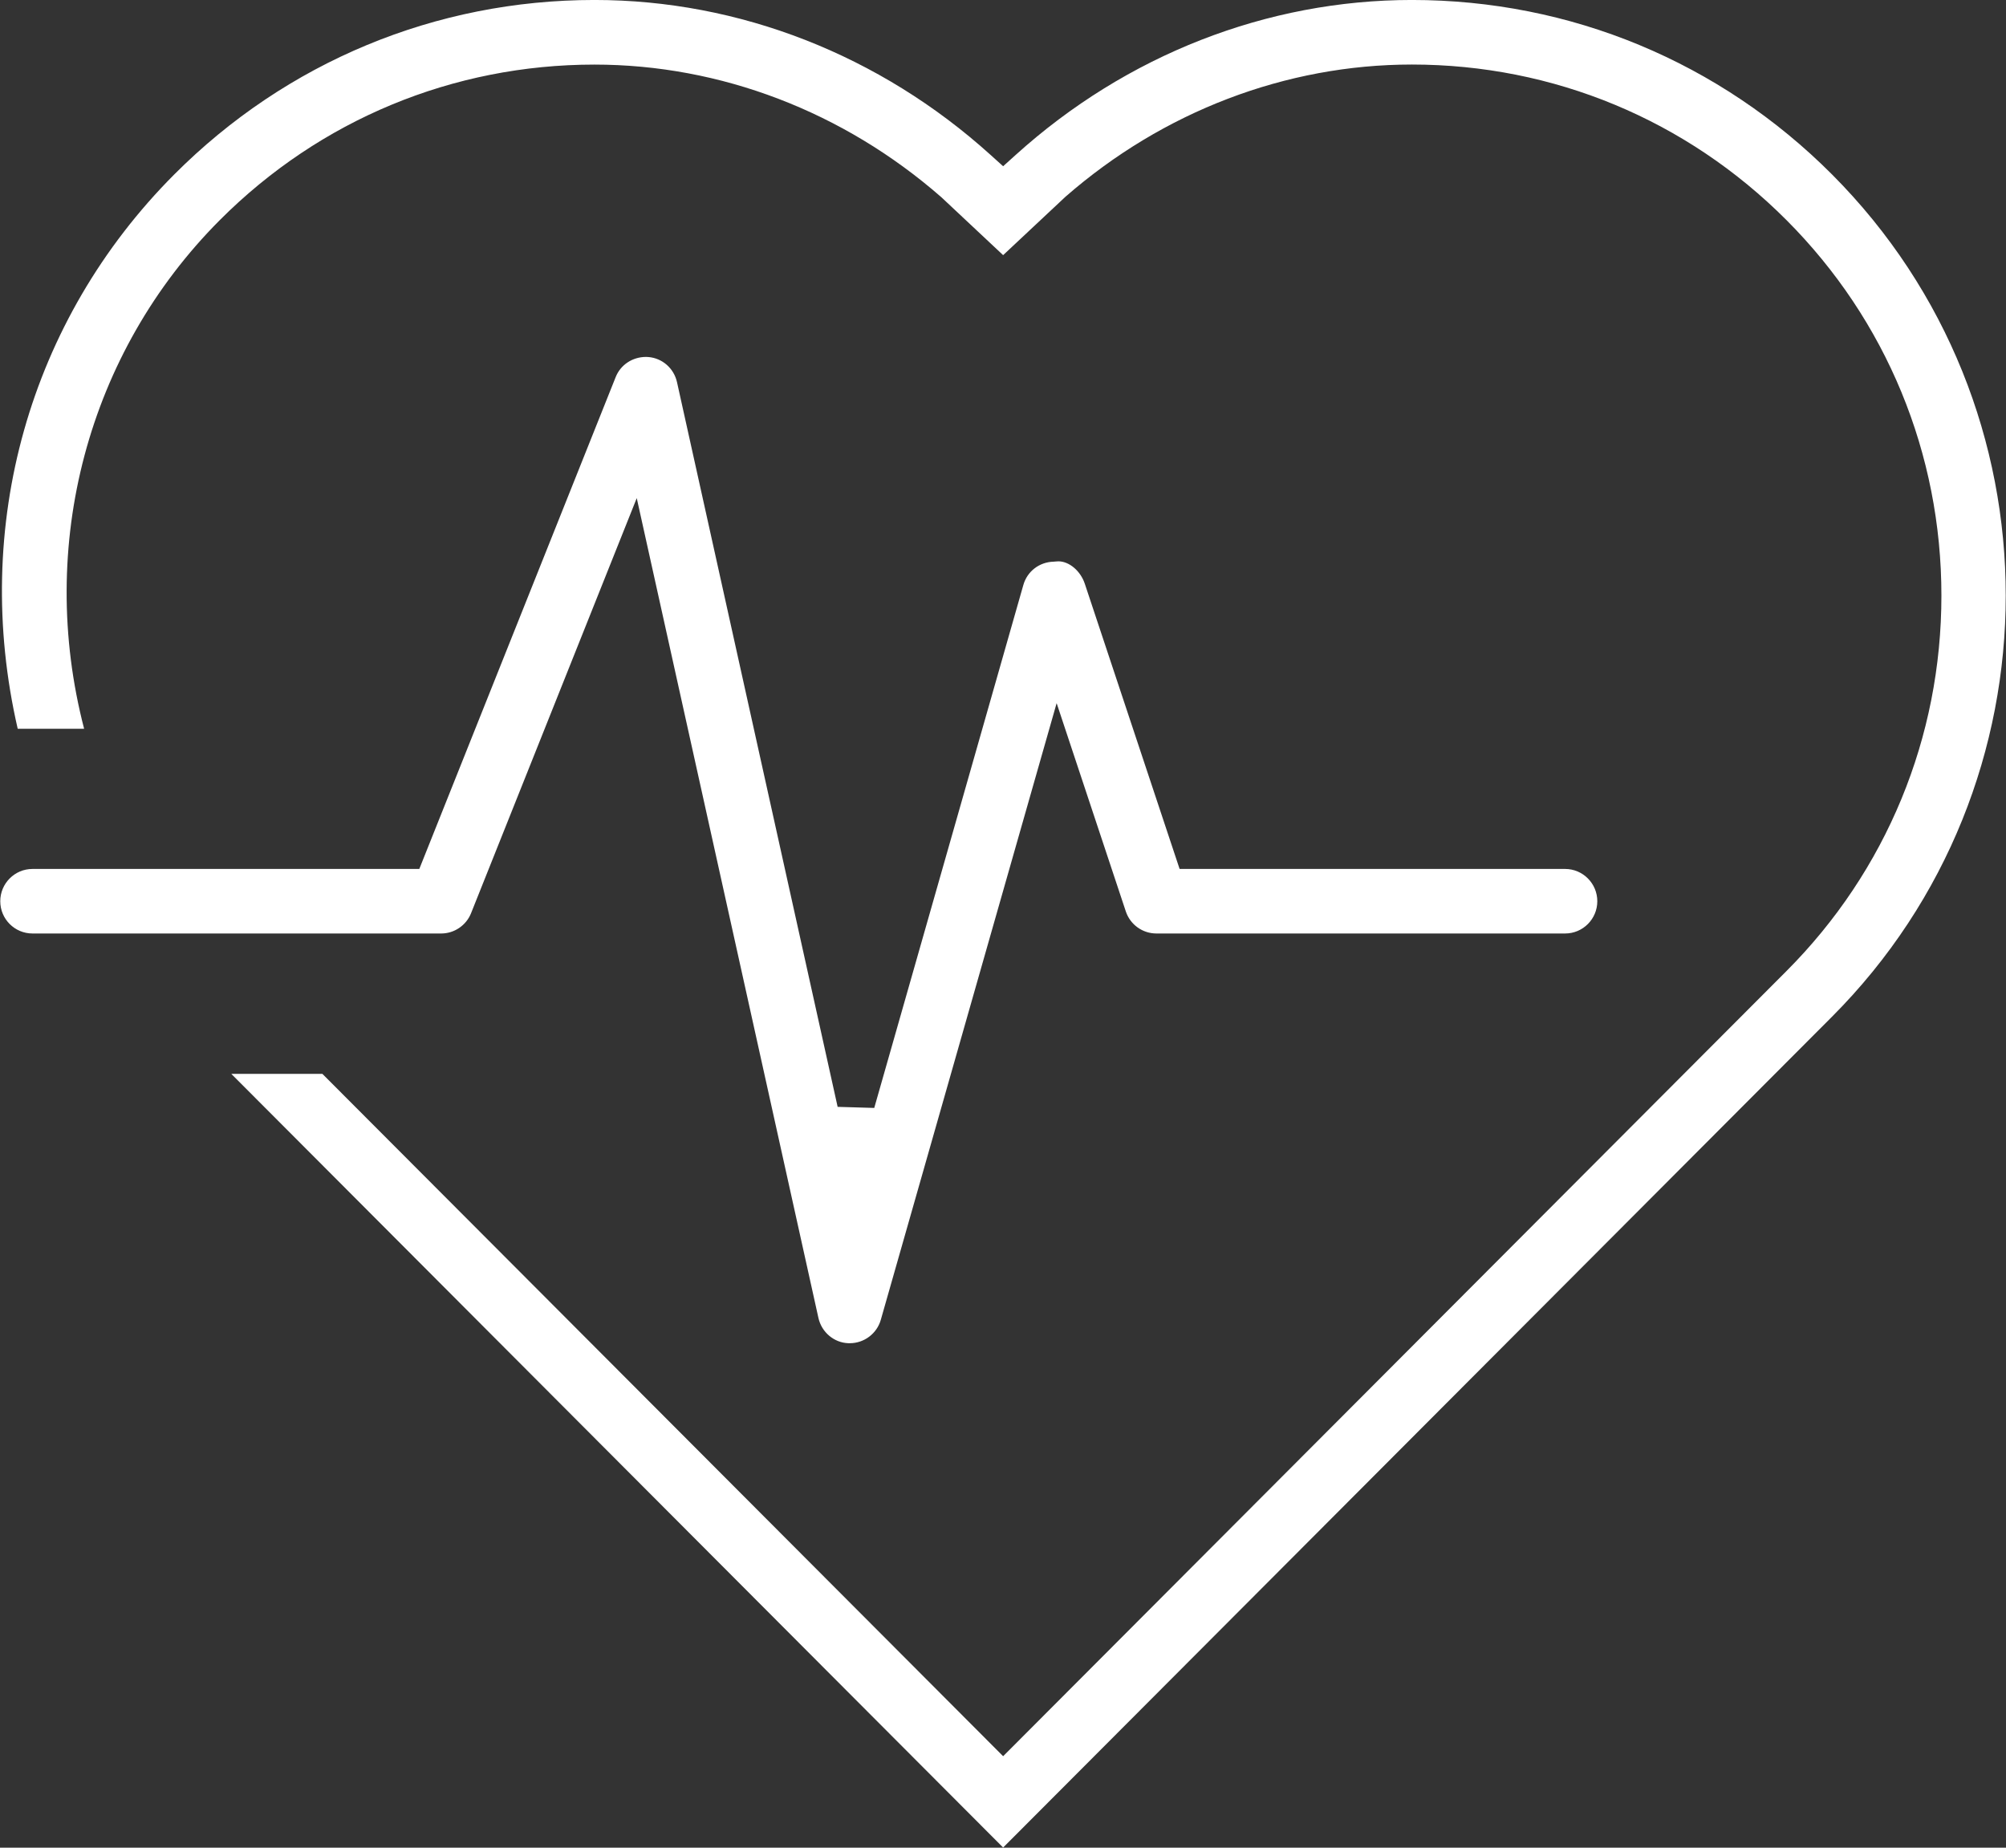 <svg 
 xmlns="http://www.w3.org/2000/svg"
 xmlns:xlink="http://www.w3.org/1999/xlink"
 width="76px" height="70px">
<rect width="100%" height="100%" fill="#333333" stroke="none"/>
<path fill-rule="evenodd"  fill="rgb(255, 255, 255)"
 d="M69.408,38.518 L38.005,69.994 L8.764,40.684 L12.215,40.684 L38.005,66.534 L67.683,36.788 C71.468,32.994 73.553,27.942 73.553,22.563 C73.553,17.183 71.468,12.130 67.683,8.338 C63.891,4.538 58.851,2.445 53.490,2.445 C48.722,2.445 44.061,4.224 40.365,7.455 L38.005,9.666 L35.666,7.473 C31.953,4.226 27.291,2.447 22.521,2.447 C17.159,2.447 12.119,4.539 8.328,8.338 C3.312,13.366 1.385,20.673 3.187,27.609 L0.671,27.609 C-1.095,19.938 1.102,12.124 6.603,6.608 C10.855,2.346 16.508,-0.001 22.521,-0.001 C28.007,-0.001 33.336,2.082 37.526,5.866 L38.005,6.298 L38.484,5.866 C42.674,2.082 48.003,-0.001 53.490,-0.001 C59.503,-0.001 65.156,2.346 69.408,6.608 C78.184,15.406 78.184,29.721 69.408,38.518 ZM1.230,32.920 L15.886,32.920 L23.325,14.288 C23.509,13.822 23.961,13.522 24.476,13.522 L24.564,13.526 C25.091,13.568 25.531,13.951 25.649,14.478 L31.735,41.933 L33.122,41.974 L38.770,22.165 C38.916,21.646 39.376,21.293 39.916,21.279 L40.000,21.272 C40.033,21.268 40.066,21.266 40.099,21.266 C40.509,21.266 40.938,21.630 41.099,22.115 L44.691,32.920 L59.297,32.920 C59.969,32.920 60.516,33.469 60.516,34.143 C60.516,34.818 59.969,35.365 59.297,35.365 L43.812,35.365 C43.286,35.365 42.820,35.029 42.653,34.529 L40.032,26.639 L33.370,50.002 C33.222,50.522 32.740,50.887 32.199,50.887 L32.142,50.887 C31.604,50.870 31.128,50.476 31.007,49.929 L24.124,18.871 L17.846,34.598 C17.664,35.057 17.211,35.365 16.718,35.365 L1.230,35.365 C0.557,35.365 0.010,34.818 0.010,34.143 C0.010,33.469 0.557,32.920 1.230,32.920 Z"/>
</svg>